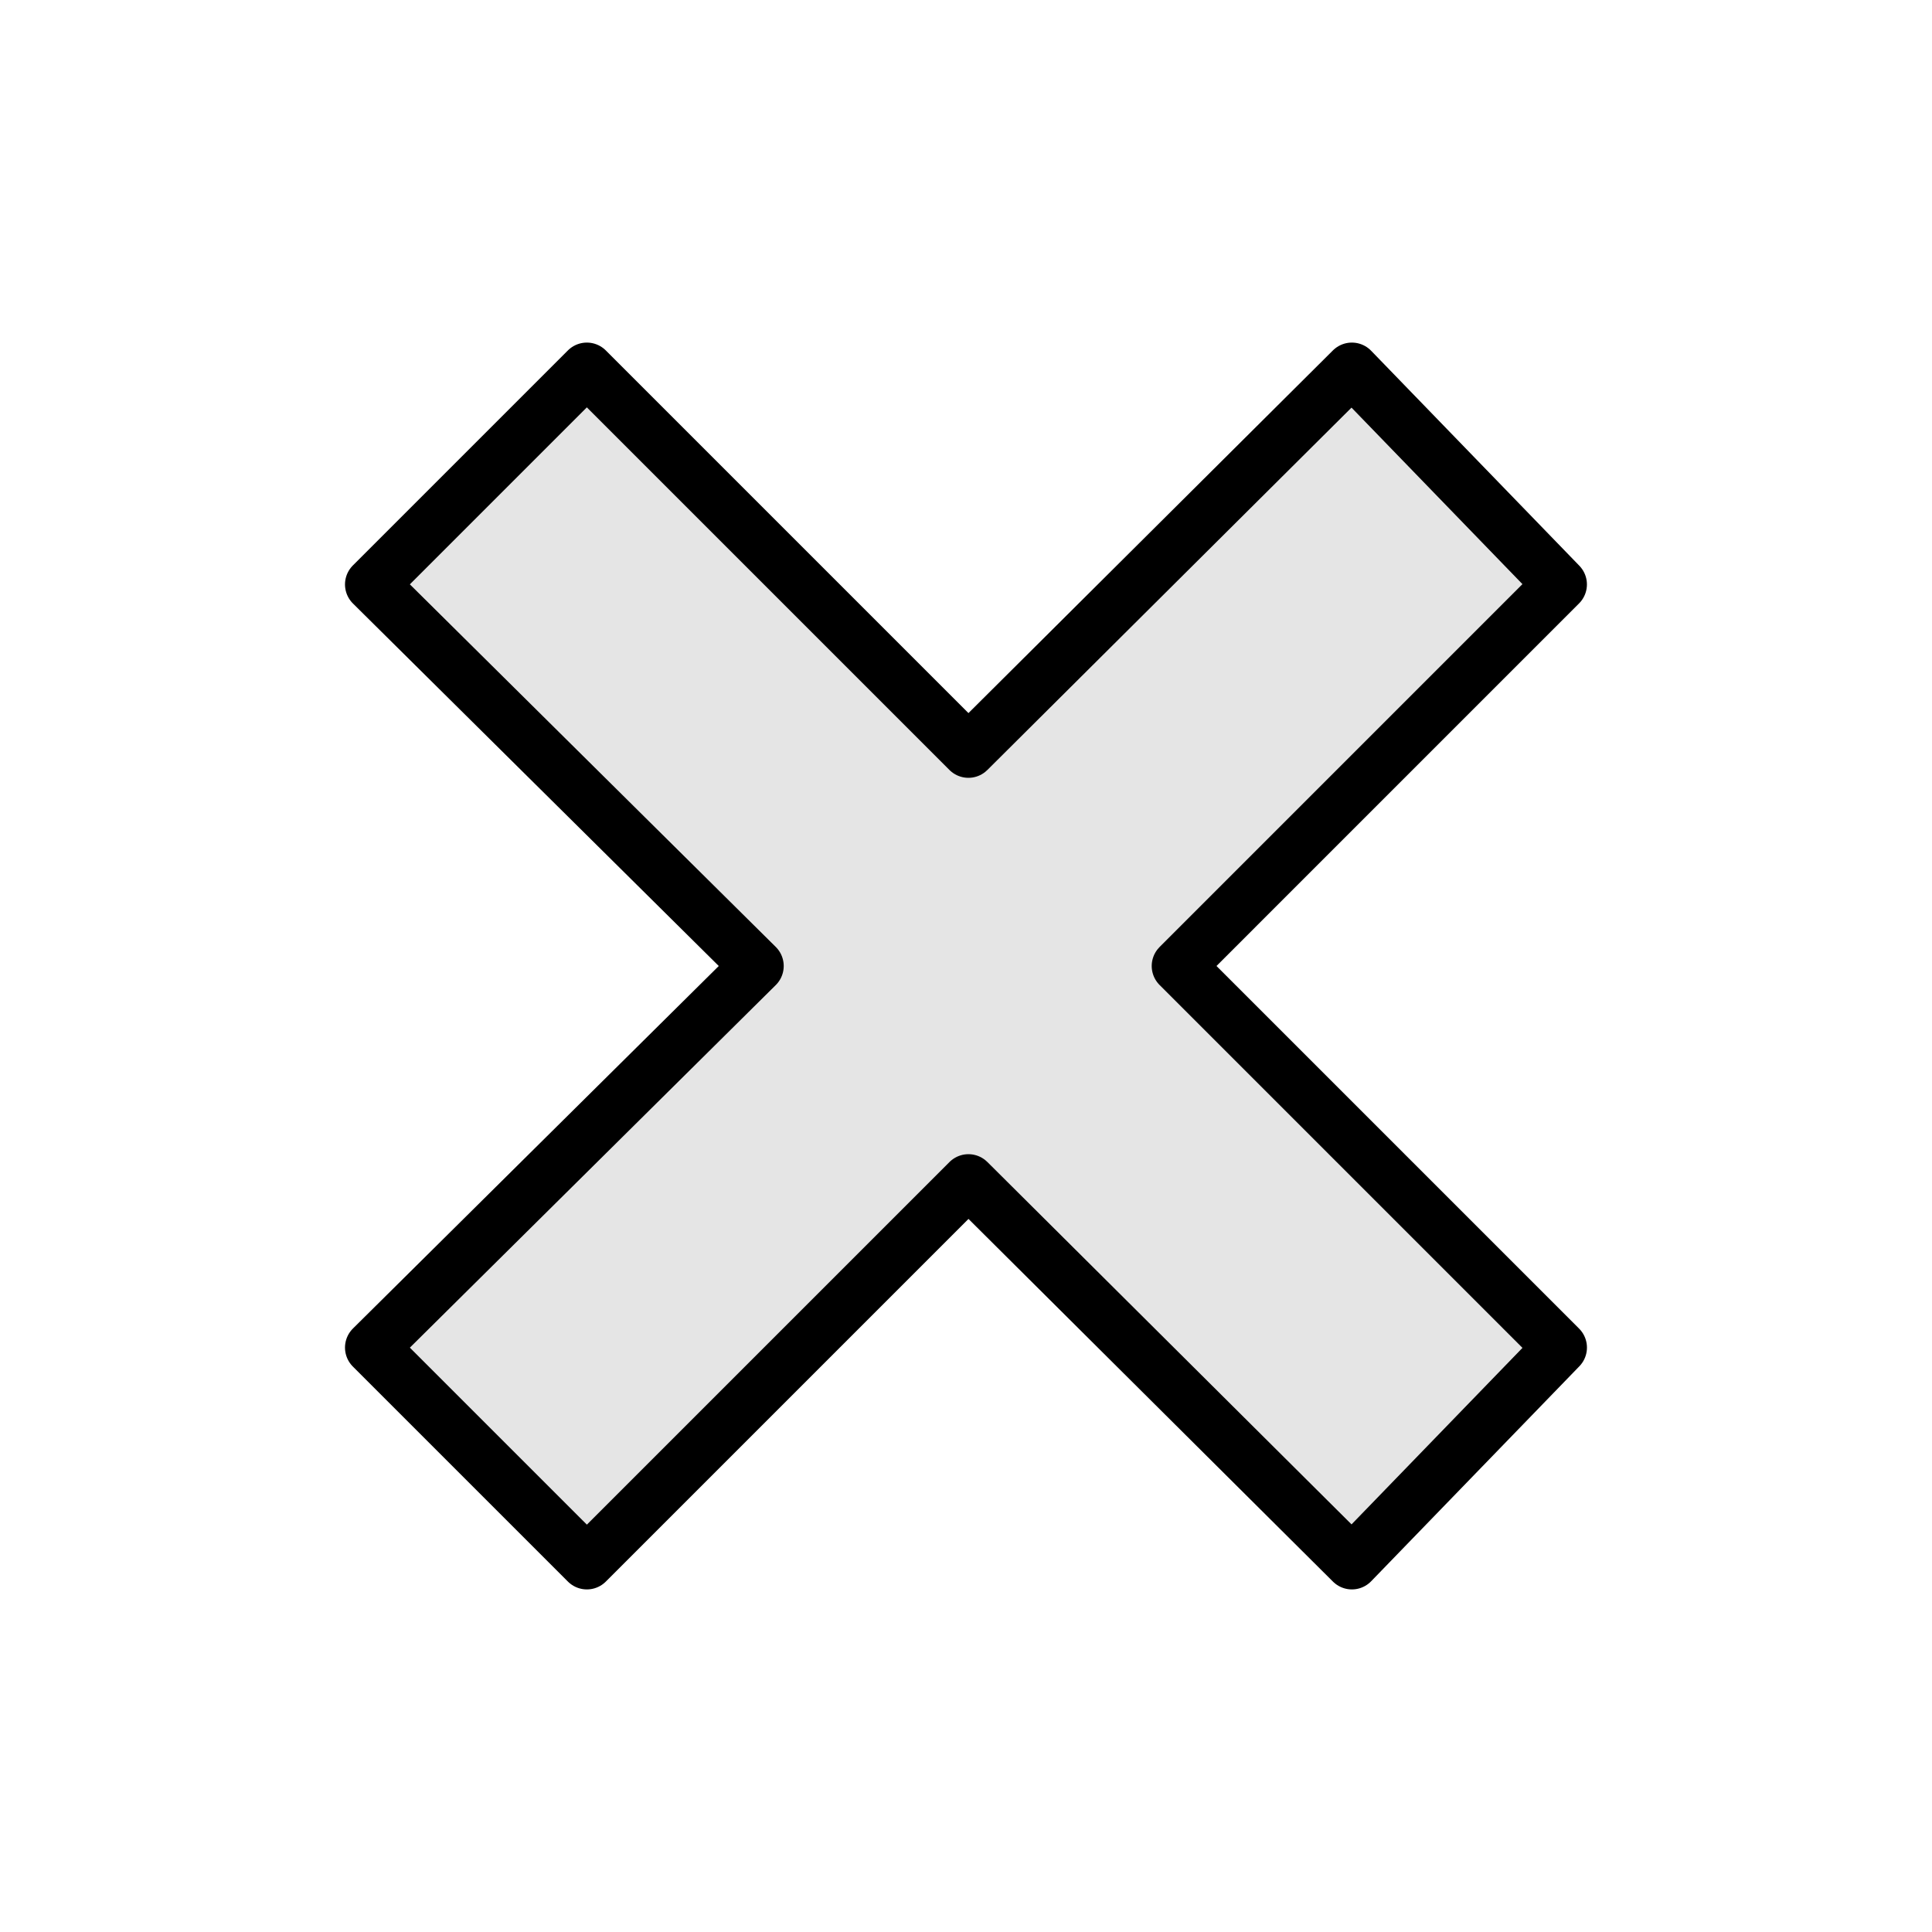 <svg width="72" height="72" viewBox="0 0 72 72" fill="none" xmlns="http://www.w3.org/2000/svg">
<path d="M58.14 21.78L50.38 13.767L36.09 27.987L21.87 13.767L13.857 21.78L28.217 36L13.857 50.22L21.871 58.233L36.091 44.013L50.381 58.233L58.141 50.22L43.921 36L58.14 21.78Z" fill="#E5E5E5"/>
<path d="M58.14 21.78L50.38 13.767L36.09 27.987L21.87 13.767L13.857 21.78L28.207 36L13.857 50.22L21.871 58.233L36.091 44.013L50.381 58.233L58.141 50.22L43.921 36L58.14 21.78Z" stroke="black" stroke-width="2" stroke-miterlimit="10" stroke-linecap="round" stroke-linejoin="round"/>
</svg>
